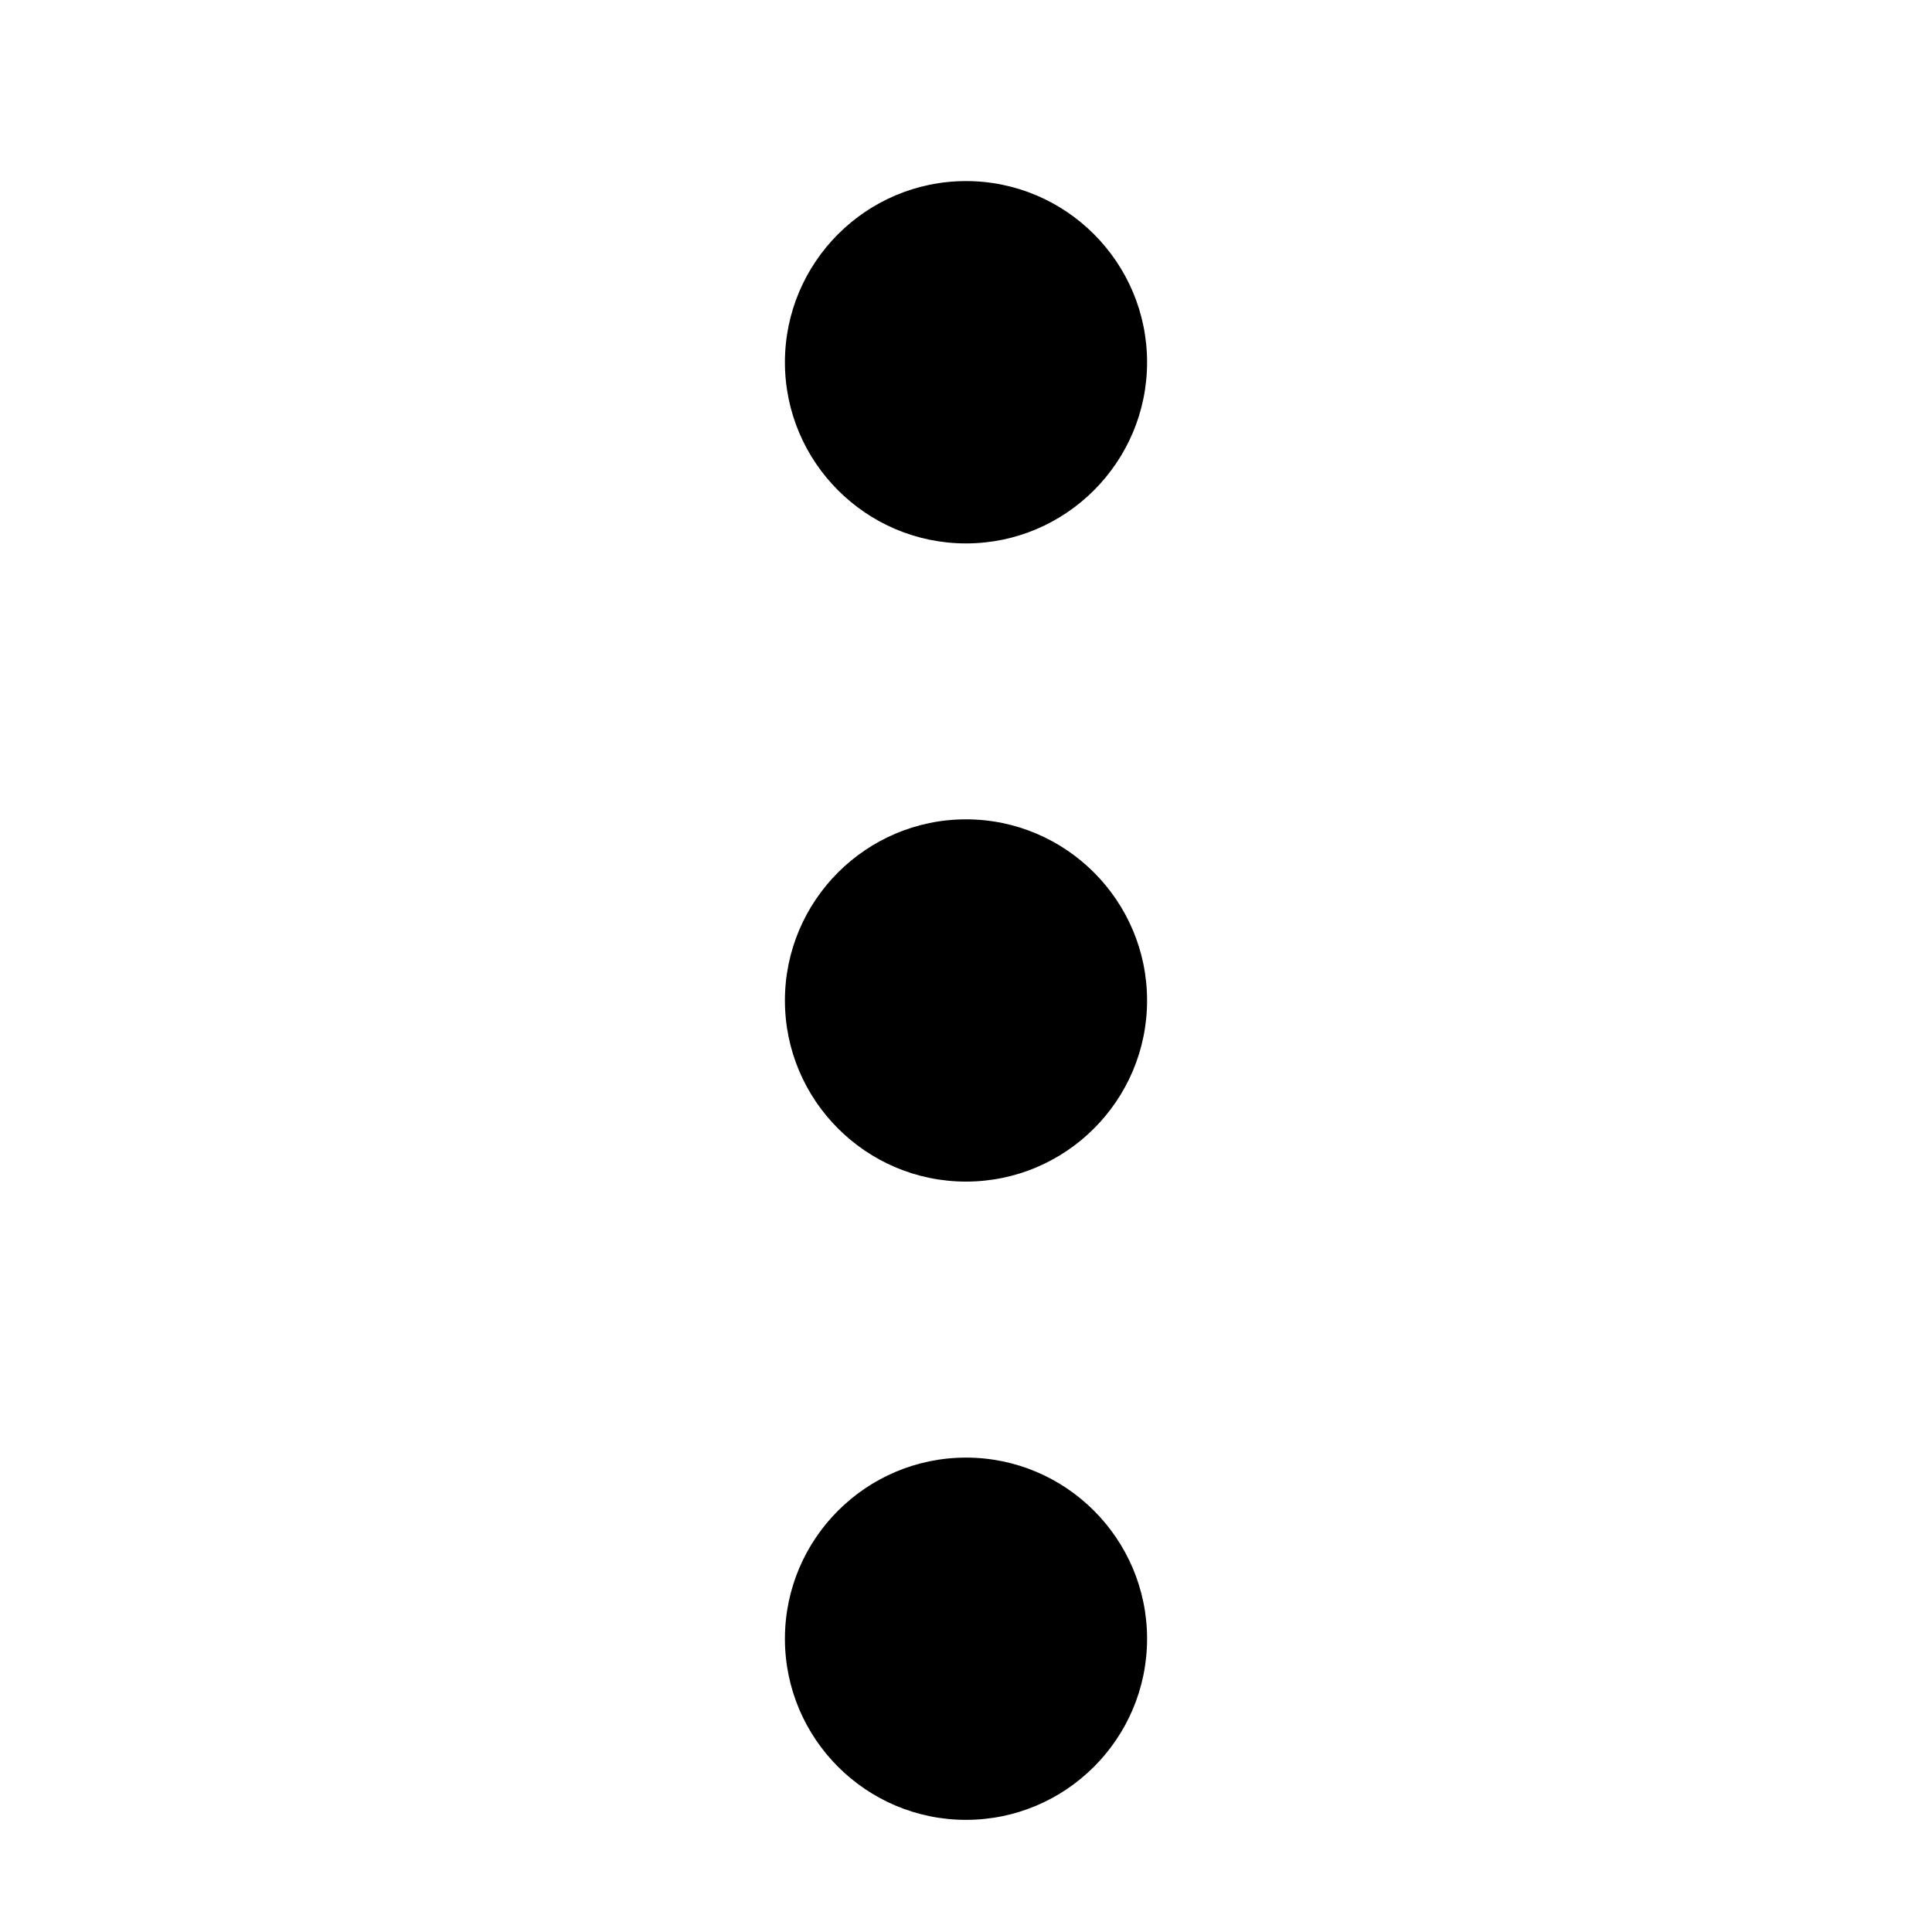 <svg width="22" height="22" viewBox="0 0 22 22" fill="none" xmlns="http://www.w3.org/2000/svg">
<path d="M8.938 11.393C8.938 12.53 9.863 13.455 11 13.455C12.137 13.455 13.062 12.53 13.062 11.393C13.062 10.256 12.137 9.33 11 9.33C9.863 9.33 8.938 10.256 8.938 11.393Z" fill="black"/>
<path d="M8.938 18.661C8.938 19.798 9.863 20.723 11 20.723C12.137 20.723 13.062 19.798 13.062 18.661C13.062 17.523 12.137 16.598 11 16.598C9.863 16.598 8.938 17.523 8.938 18.661Z" fill="black"/>
<path d="M8.938 4.125C8.938 5.262 9.863 6.188 11 6.188C12.137 6.188 13.062 5.262 13.062 4.125C13.062 2.988 12.137 2.062 11 2.062C9.863 2.062 8.938 2.988 8.938 4.125Z" fill="black"/>
</svg>
